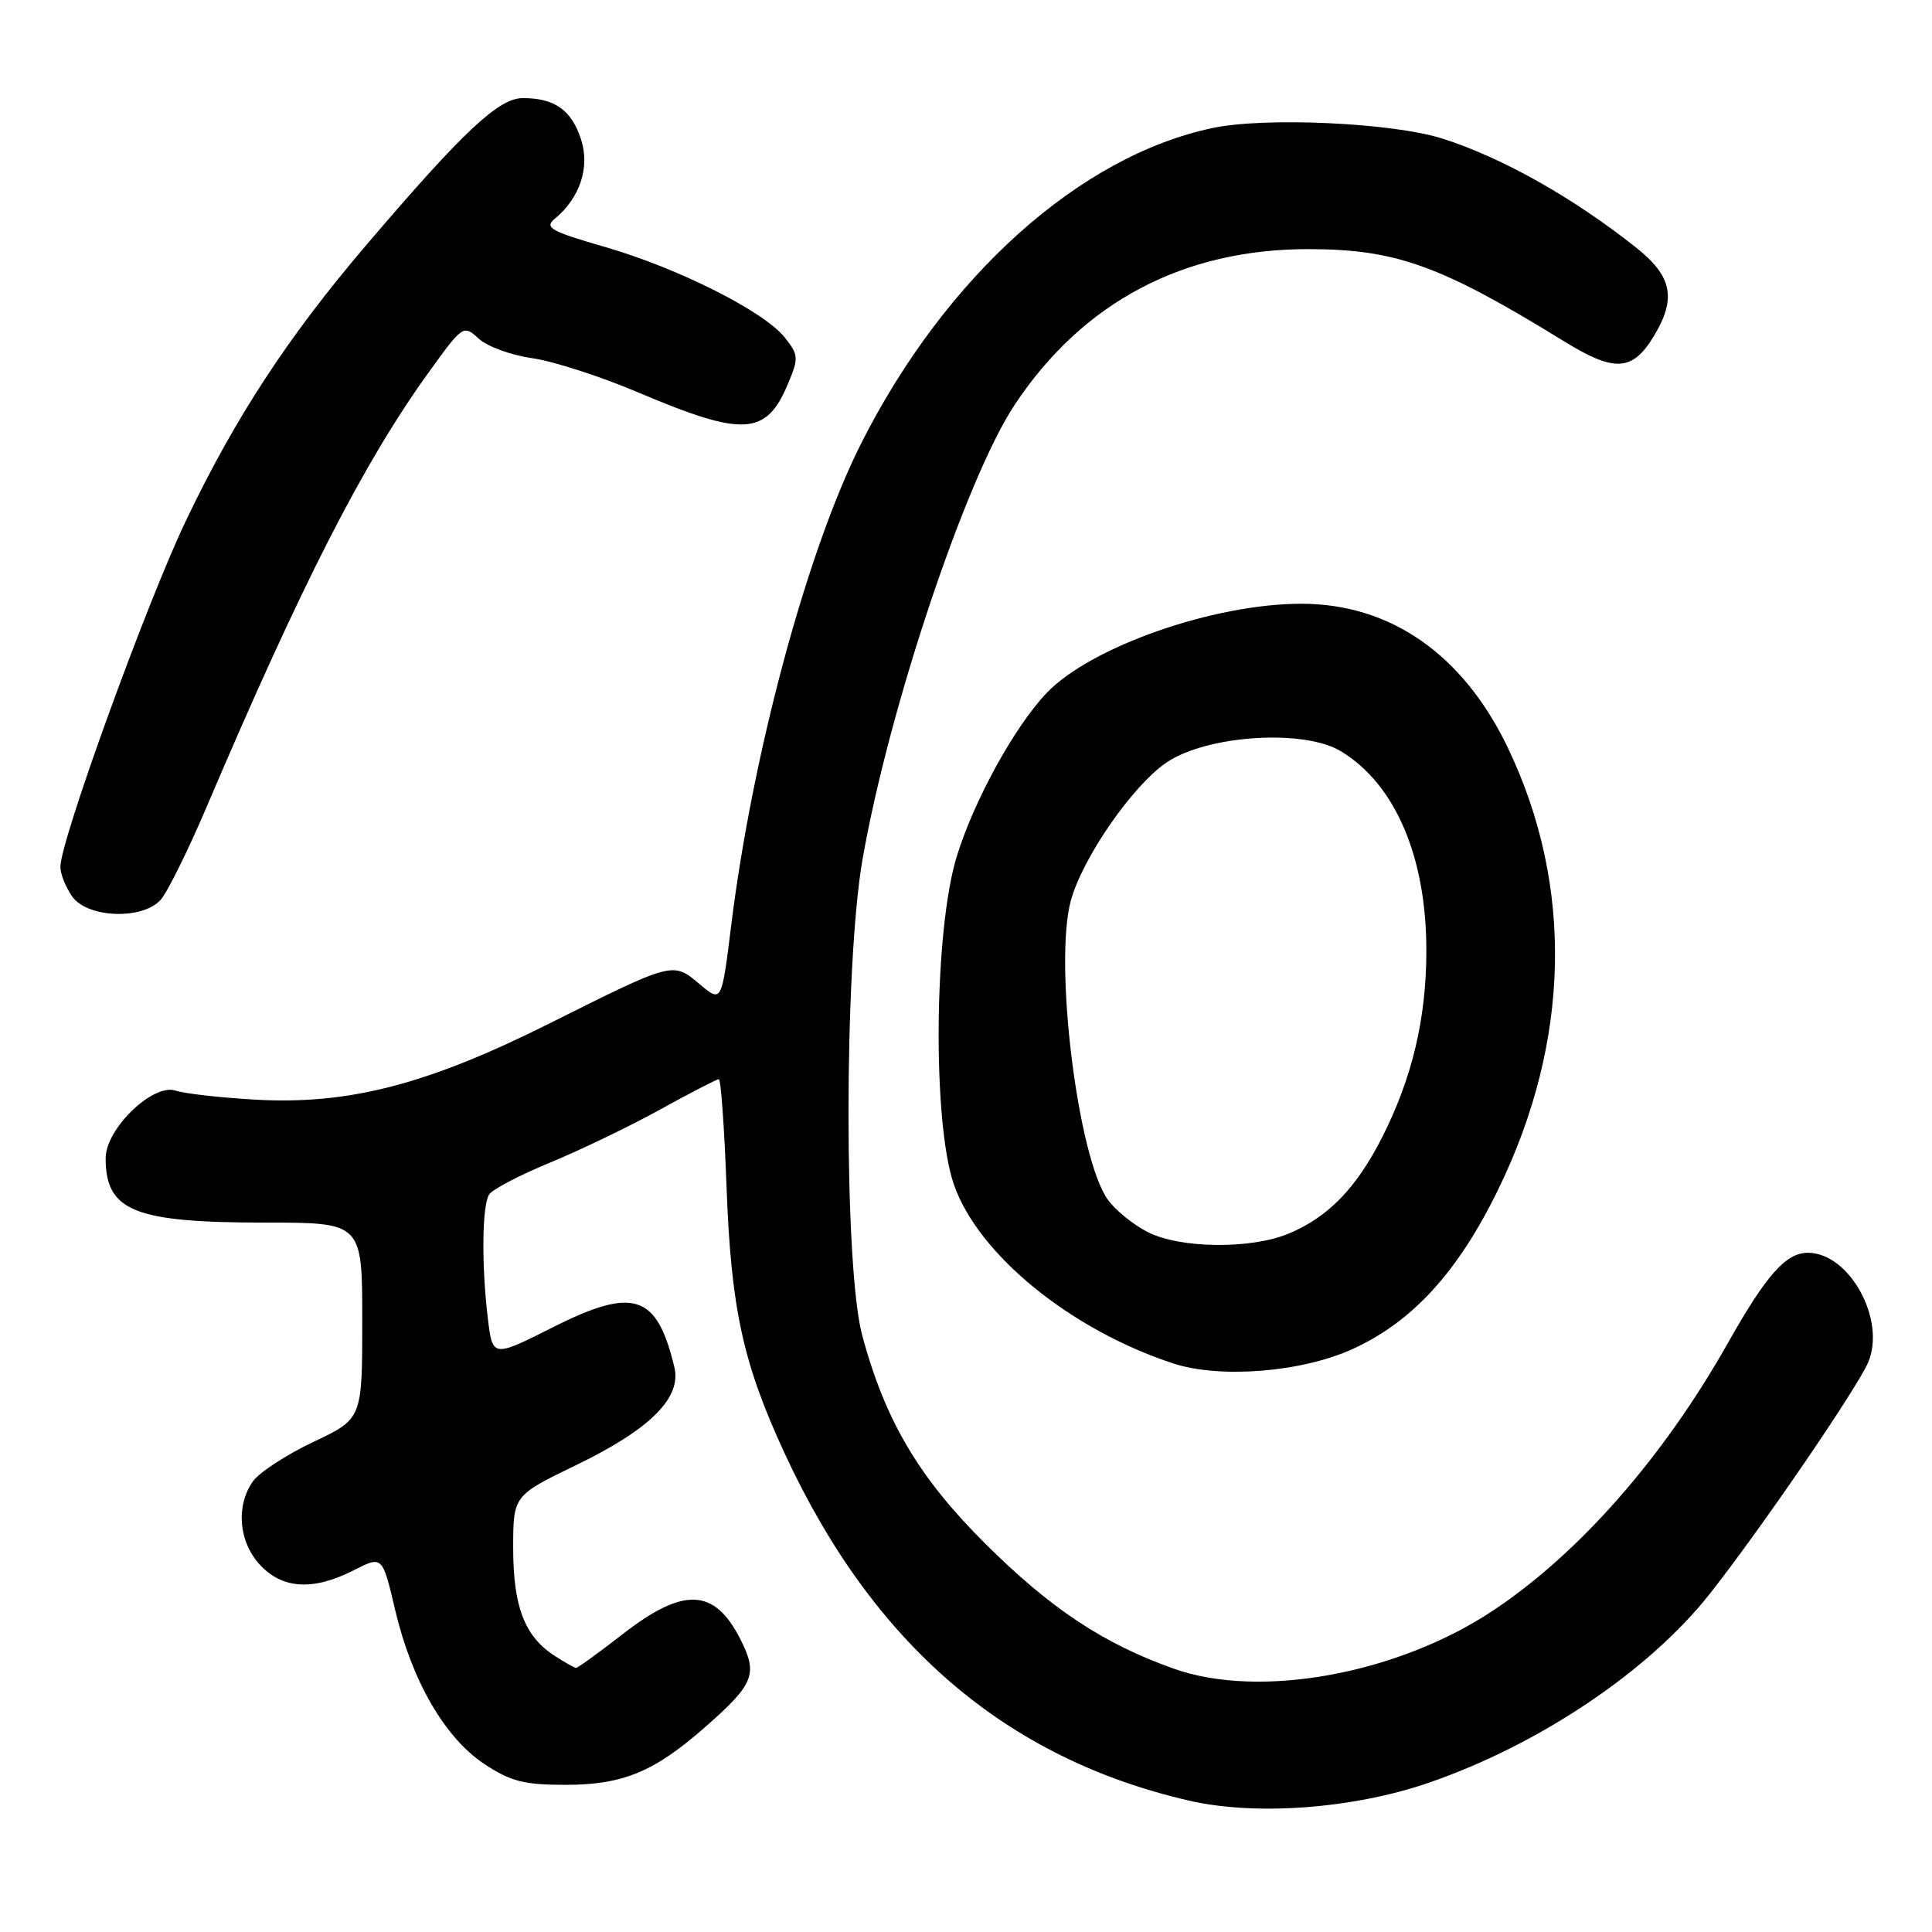 <?xml version="1.0" encoding="UTF-8" standalone="no"?>
<!DOCTYPE svg PUBLIC "-//W3C//DTD SVG 1.1//EN" "http://www.w3.org/Graphics/SVG/1.1/DTD/svg11.dtd" >
<svg xmlns="http://www.w3.org/2000/svg" xmlns:xlink="http://www.w3.org/1999/xlink" version="1.1" viewBox="0 0 256 256">
 <g >
 <path fill="currentColor"
d=" M 189.39 236.20 C 204.00 231.15 218.49 221.41 226.53 211.22 C 233.24 202.73 246.09 183.94 247.55 180.50 C 249.93 174.86 245.05 166.00 239.56 166.00 C 236.64 166.00 234.05 168.92 228.93 178.00 C 220.38 193.15 209.23 205.84 197.82 213.42 C 185.15 221.83 166.94 225.15 155.57 221.12 C 146.23 217.82 139.18 213.14 130.51 204.50 C 121.75 195.77 117.32 188.29 114.26 177.00 C 111.81 167.96 111.83 128.07 114.28 113.92 C 117.75 93.98 127.99 63.37 134.46 53.62 C 143.49 40.02 156.80 32.98 173.46 33.01 C 185.01 33.03 190.92 35.17 207.27 45.24 C 213.92 49.34 216.29 49.21 219.10 44.61 C 222.18 39.55 221.60 36.61 216.75 32.77 C 208.38 26.14 198.99 20.86 191.12 18.36 C 184.53 16.27 167.74 15.49 160.74 16.95 C 143.08 20.63 125.22 36.66 114.05 58.87 C 106.93 73.04 99.69 99.94 96.88 122.68 C 95.62 132.86 95.62 132.86 92.70 130.40 C 89.14 127.41 89.31 127.36 72.71 135.66 C 56.66 143.69 46.27 146.38 34.02 145.72 C 29.34 145.46 24.49 144.92 23.26 144.51 C 20.26 143.52 14.00 149.57 14.00 153.47 C 14.00 160.48 17.78 162.00 35.15 162.00 C 48.00 162.00 48.00 162.00 48.00 175.00 C 48.00 188.00 48.00 188.00 41.51 191.07 C 37.94 192.76 34.34 195.11 33.51 196.29 C 31.22 199.55 31.63 204.31 34.45 207.35 C 37.43 210.57 41.51 210.80 46.87 208.07 C 50.67 206.13 50.67 206.13 52.36 213.33 C 54.58 222.74 58.95 230.28 64.19 233.75 C 67.66 236.04 69.43 236.50 74.92 236.50 C 82.55 236.50 86.70 234.78 93.49 228.80 C 99.95 223.12 100.46 221.82 98.07 217.14 C 94.65 210.44 90.57 210.27 82.55 216.50 C 79.37 218.97 76.57 221.00 76.34 221.00 C 76.12 221.00 74.80 220.26 73.41 219.35 C 69.50 216.79 68.00 212.84 68.00 205.14 C 68.00 198.17 68.00 198.17 76.39 194.11 C 86.15 189.38 90.33 185.22 89.36 181.17 C 87.04 171.48 83.99 170.47 73.26 175.87 C 65.27 179.89 65.27 179.89 64.64 174.69 C 63.79 167.60 63.87 159.76 64.81 158.28 C 65.23 157.61 68.87 155.70 72.89 154.05 C 76.90 152.39 83.47 149.23 87.47 147.02 C 91.47 144.81 94.97 143.00 95.25 143.00 C 95.52 143.00 95.98 149.41 96.27 157.25 C 96.87 173.45 98.44 180.64 103.99 192.62 C 115.68 217.88 133.25 232.97 157.50 238.58 C 166.37 240.64 179.35 239.67 189.39 236.20 Z  M 179.28 178.73 C 187.22 175.09 193.23 168.49 198.56 157.53 C 208.09 137.95 208.54 117.38 199.83 99.15 C 193.91 86.74 184.27 80.00 172.43 80.00 C 160.80 80.00 144.51 85.71 138.68 91.83 C 134.43 96.29 129.04 106.10 126.77 113.50 C 123.75 123.33 123.54 148.74 126.40 156.97 C 129.63 166.23 141.84 176.19 155.45 180.66 C 161.68 182.70 172.52 181.83 179.28 178.73 Z  M 21.28 119.24 C 22.16 118.27 24.89 112.76 27.35 106.99 C 40.00 77.28 48.20 61.24 56.87 49.25 C 61.34 43.06 61.40 43.02 63.44 44.88 C 64.57 45.92 67.75 47.07 70.50 47.46 C 73.25 47.84 79.55 49.87 84.50 51.97 C 98.54 57.93 101.53 57.76 104.43 50.81 C 105.84 47.46 105.81 47.02 104.01 44.75 C 101.29 41.28 89.86 35.52 80.15 32.72 C 72.95 30.64 72.10 30.16 73.51 28.99 C 76.87 26.20 78.20 22.15 76.98 18.43 C 75.70 14.56 73.48 13.00 69.28 13.00 C 66.07 13.00 61.42 17.36 48.51 32.50 C 38.16 44.63 31.13 55.38 24.60 69.07 C 19.36 80.07 8.00 111.40 8.00 114.87 C 8.00 115.80 8.70 117.56 9.56 118.78 C 11.56 121.64 18.85 121.93 21.28 119.24 Z  M 152.07 163.25 C 150.19 162.29 147.82 160.38 146.82 159.00 C 142.83 153.54 139.62 127.68 141.89 119.34 C 143.45 113.64 150.12 104.02 154.62 101.00 C 159.99 97.40 172.77 96.58 177.65 99.53 C 184.87 103.89 189.00 113.50 189.00 125.95 C 189.00 134.95 187.13 142.84 183.11 150.76 C 179.71 157.44 175.99 161.27 170.78 163.45 C 165.76 165.55 156.38 165.45 152.07 163.25 Z "/>
</g>
</svg>
